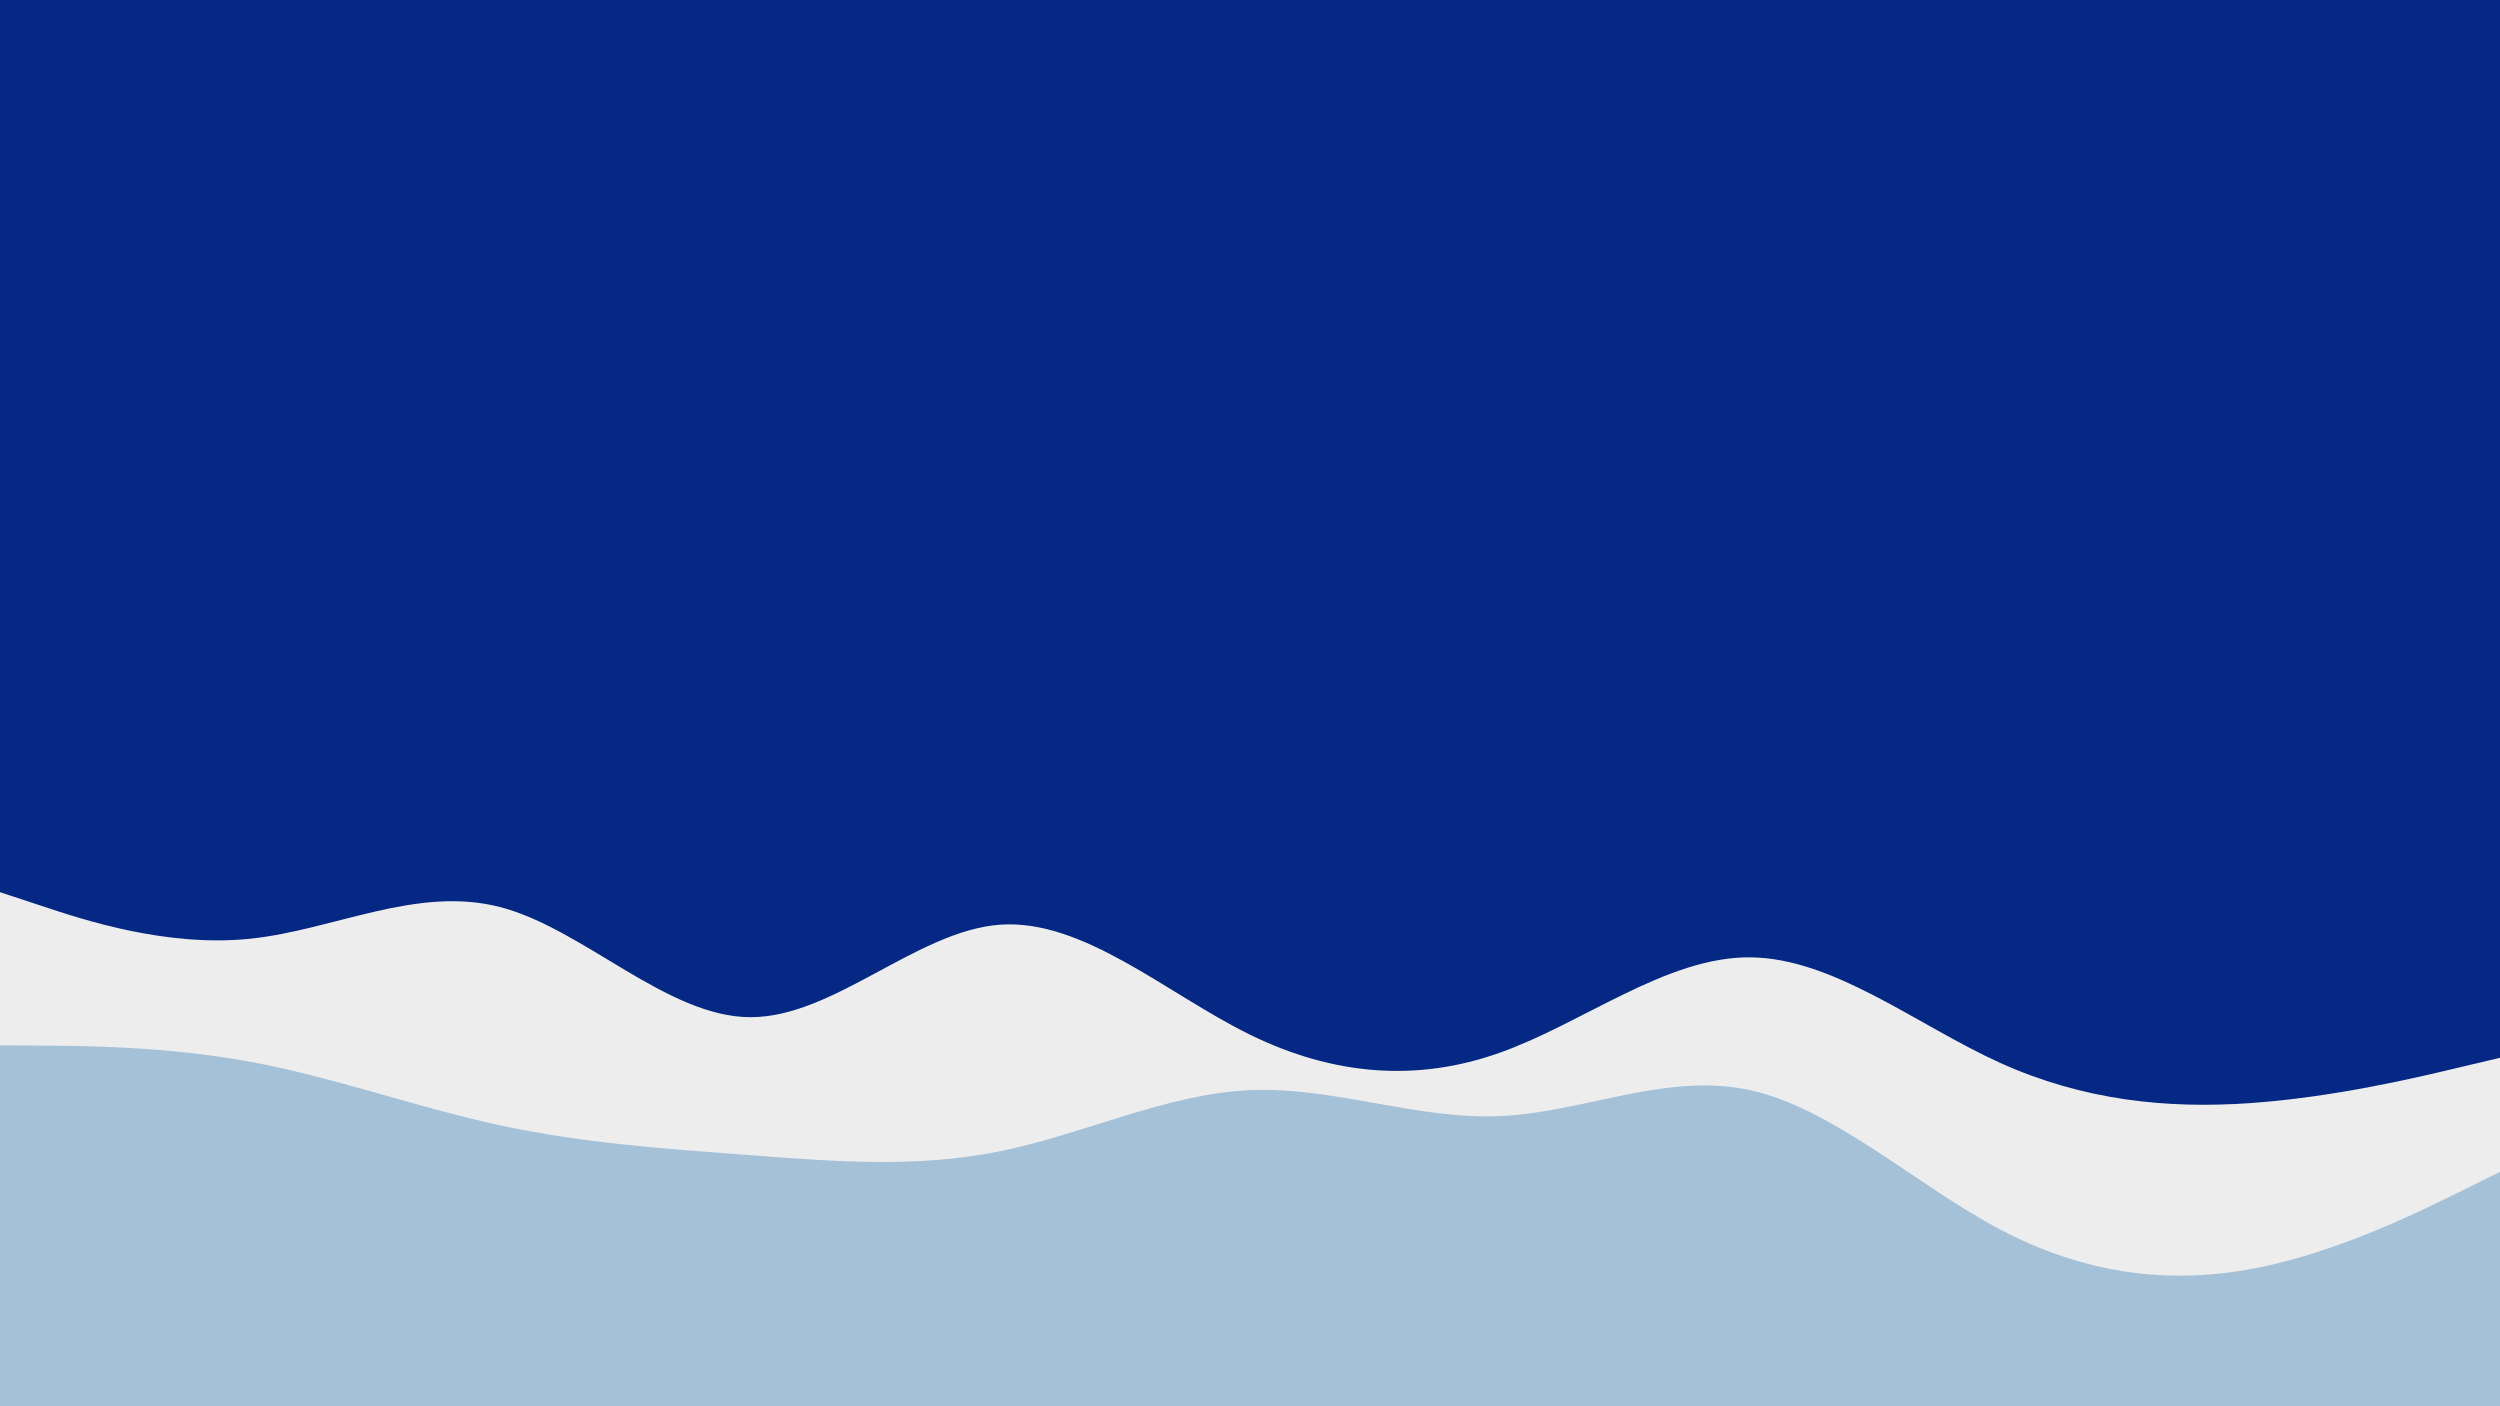 <svg id="visual" viewBox="0 0 1600 900" width="1600" height="900" xmlns="http://www.w3.org/2000/svg" xmlns:xlink="http://www.w3.org/1999/xlink" version="1.1"><rect x="0" y="0" width="1600" height="900" fill="#042883"></rect><path d="M0 571L26.7 579.8C53.3 588.7 106.7 606.3 160 600.8C213.3 595.3 266.7 566.7 320 580.5C373.3 594.3 426.7 650.7 480 651C533.3 651.3 586.7 595.7 640 591.8C693.3 588 746.7 636 800 662.2C853.3 688.3 906.7 692.7 960 673.7C1013.3 654.7 1066.7 612.3 1120 612.7C1173.3 613 1226.7 656 1280 680.2C1333.3 704.3 1386.7 709.7 1440 706C1493.3 702.3 1546.7 689.7 1573.3 683.3L1600 677L1600 901L1573.3 901C1546.7 901 1493.3 901 1440 901C1386.7 901 1333.3 901 1280 901C1226.7 901 1173.3 901 1120 901C1066.7 901 1013.3 901 960 901C906.7 901 853.3 901 800 901C746.7 901 693.3 901 640 901C586.7 901 533.3 901 480 901C426.7 901 373.3 901 320 901C266.7 901 213.3 901 160 901C106.7 901 53.3 901 26.7 901L0 901Z" fill="#ededed"></path><path d="M0 669L26.7 669.2C53.3 669.3 106.7 669.7 160 679.5C213.3 689.3 266.7 708.7 320 720.2C373.3 731.7 426.7 735.3 480 739.3C533.3 743.3 586.7 747.7 640 736.8C693.3 726 746.7 700 800 697.7C853.3 695.3 906.7 716.7 960 714.3C1013.3 712 1066.7 686 1120 697.7C1173.3 709.3 1226.7 758.7 1280 786.8C1333.3 815 1386.7 822 1440 812.3C1493.3 802.7 1546.7 776.3 1573.3 763.2L1600 750L1600 901L1573.3 901C1546.7 901 1493.3 901 1440 901C1386.7 901 1333.3 901 1280 901C1226.7 901 1173.3 901 1120 901C1066.7 901 1013.3 901 960 901C906.7 901 853.3 901 800 901C746.7 901 693.3 901 640 901C586.7 901 533.3 901 480 901C426.7 901 373.3 901 320 901C266.7 901 213.3 901 160 901C106.7 901 53.3 901 26.7 901L0 901Z" fill="#a5c1d8"></path></svg>